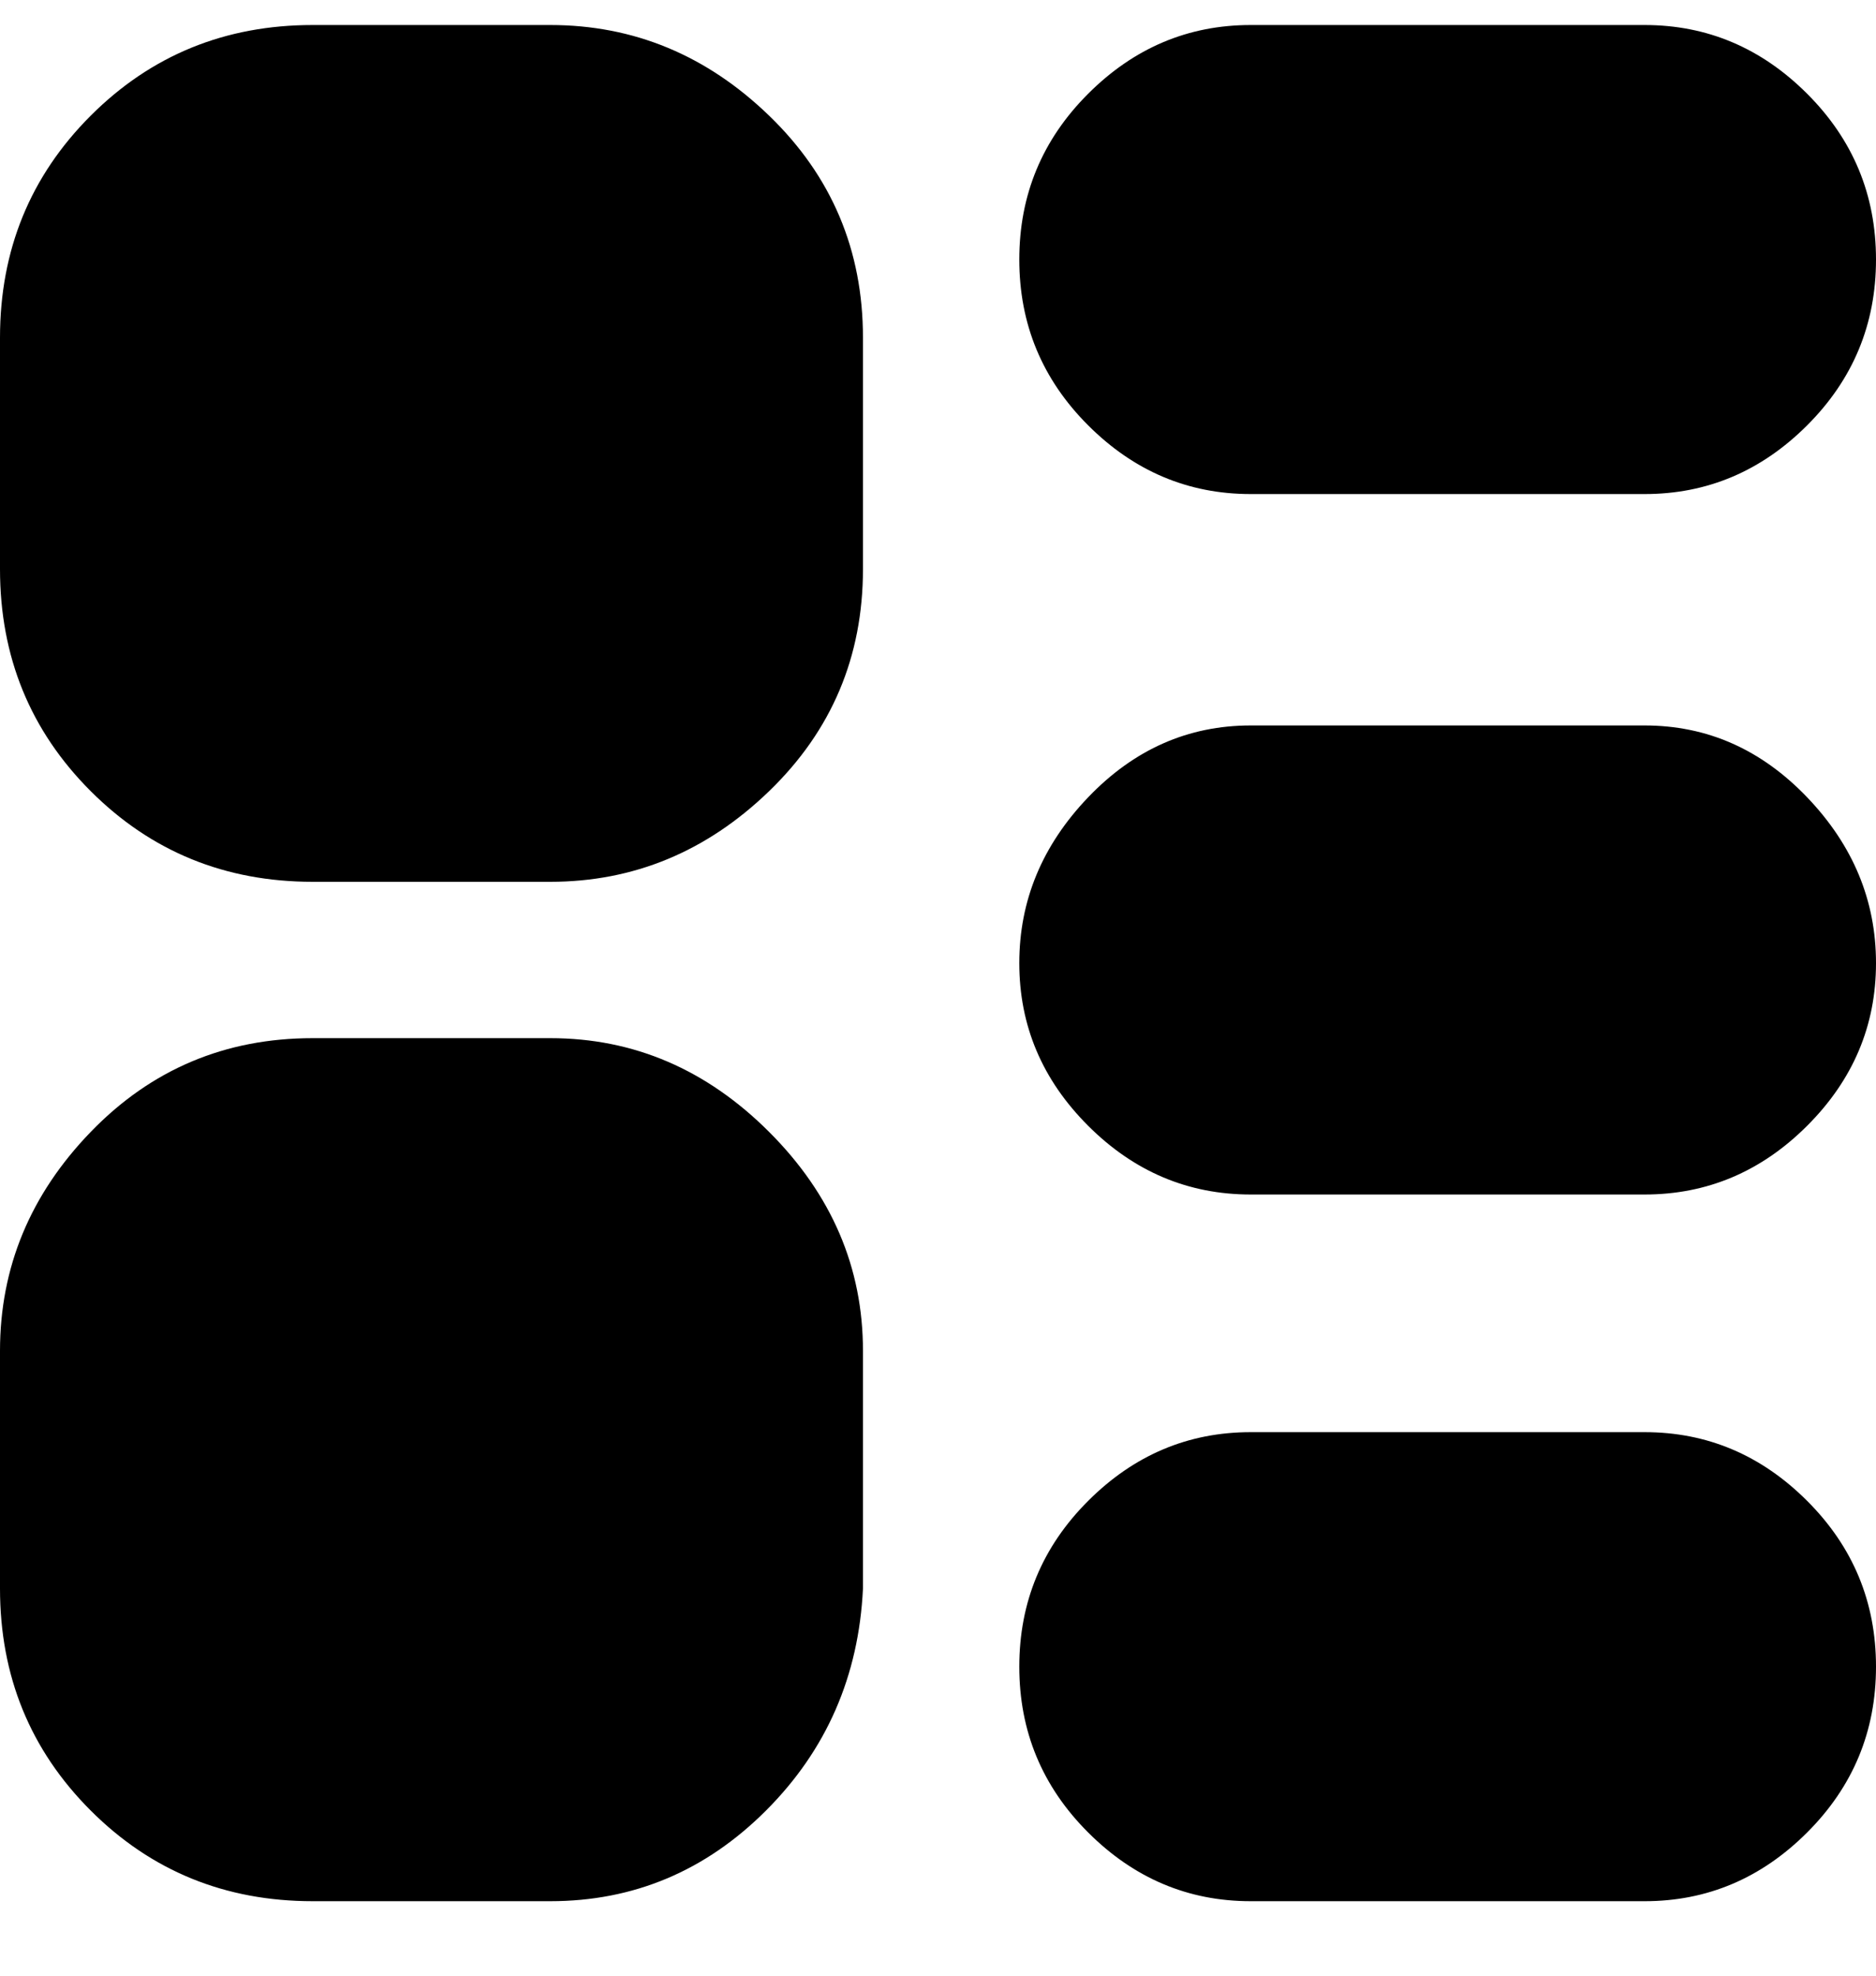<svg viewBox="0 0 300 316" xmlns="http://www.w3.org/2000/svg"><path d="M263 116h-63q-15 0-26 11.5T163 154q0 15 11 26t26 11h63q15 0 26-11t11-26q0-15-11-26.5T263 116zm-63-37h63q15 0 26-11t11-26.5Q300 26 289 15T263 4h-63q-15 0-26 11t-11 26.5Q163 57 174 68t26 11zm63 150h-63q-15 0-26 11t-11 26.5q0 15.5 11 26.5t26 11h63q15 0 26-11t11-26.5q0-15.5-11-26.5t-26-11zM88 166H50q-21 0-35.5 15T0 216v38q0 21 14.5 35.5T50 304h38q20 0 34.5-14.5T138 254v-38q0-20-15-35t-35-15zM88 4H50Q29 4 14.5 18.5T0 54v37q0 21 14.5 35.5T50 141h38q20 0 35-14.5T138 91V54q0-21-15-35.5T88 4z"/></svg>